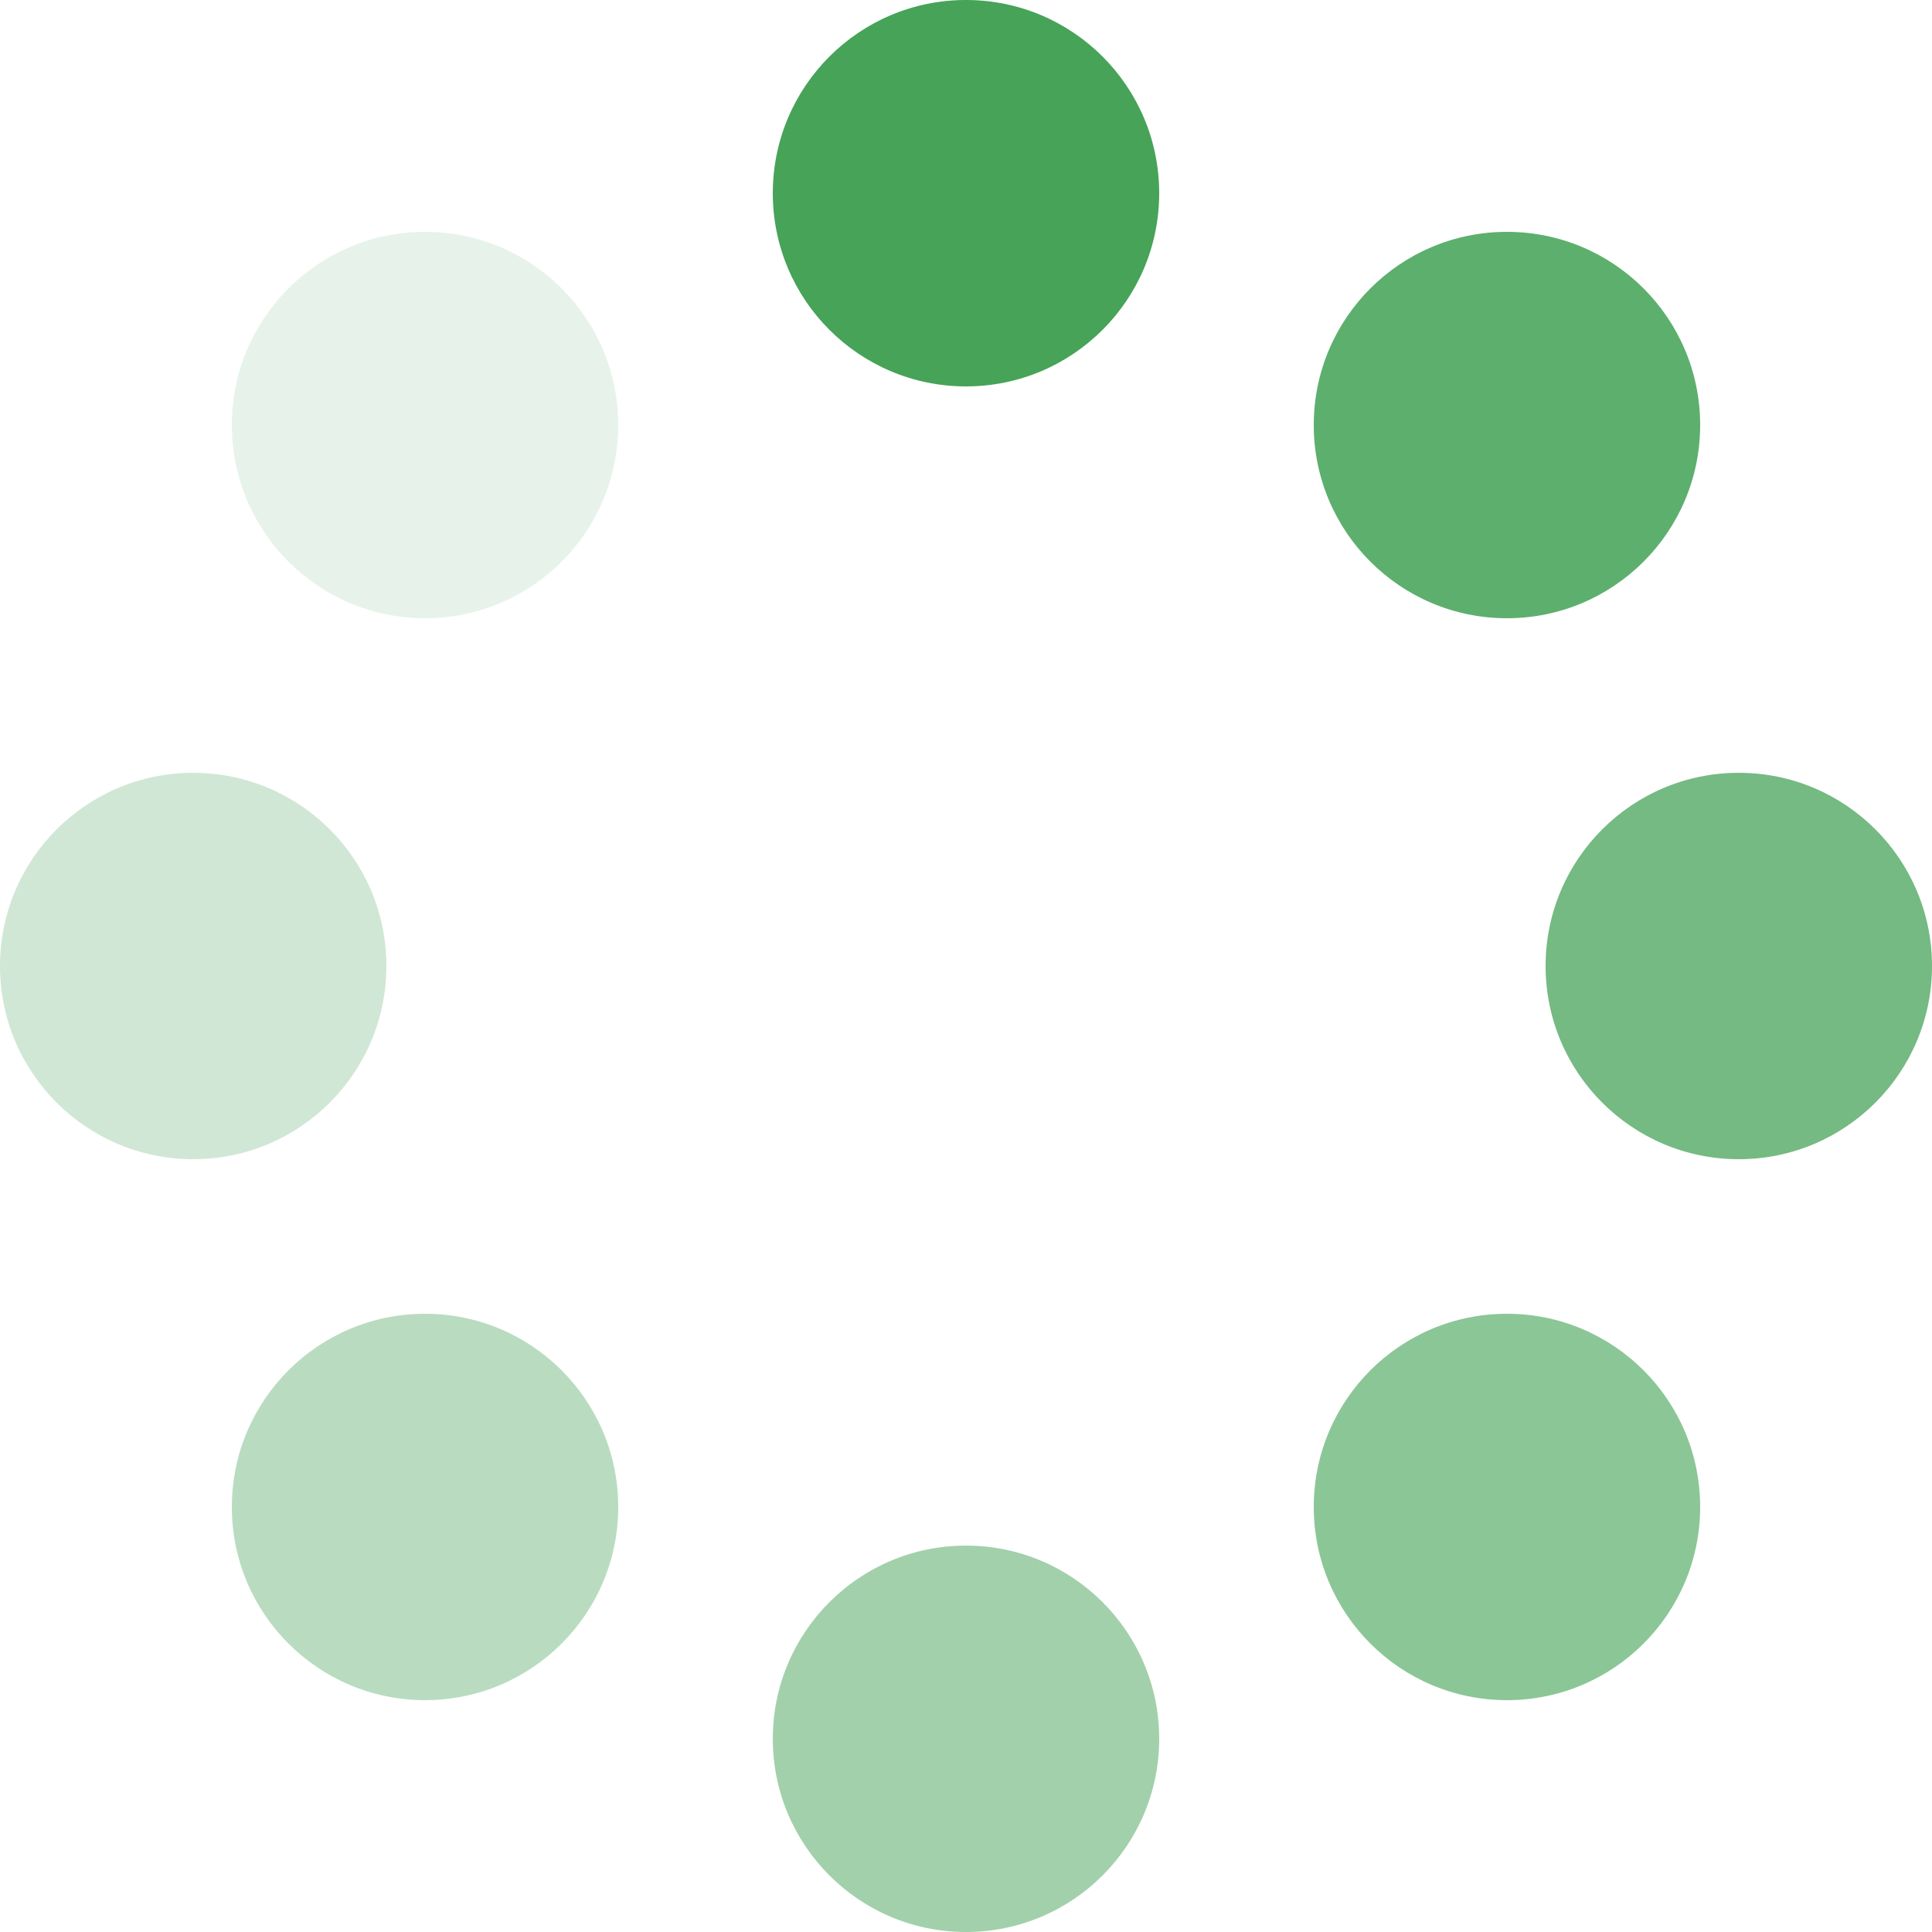 <svg width="50" height="50" viewBox="0 0 50 50" fill="none" xmlns="http://www.w3.org/2000/svg">
<circle cx="25" cy="5" r="5" fill="#46A358"/>
<circle cx="11" cy="11" r="5" fill="#46A358" fill-opacity="0.125"/>
<circle cx="45" cy="25" r="5" fill="#46A358" fill-opacity="0.75"/>
<circle cx="25" cy="45" r="5" fill="#46A358" fill-opacity="0.5"/>
<circle cx="39" cy="39" r="5" fill="#46A358" fill-opacity="0.625"/>
<circle cx="11" cy="39" r="5" fill="#46A358" fill-opacity="0.375"/>
<circle cx="5" cy="25" r="5" fill="#46A358" fill-opacity="0.25"/>
<circle cx="39" cy="11" r="5" fill="#46A358" fill-opacity="0.875"/>
</svg>
